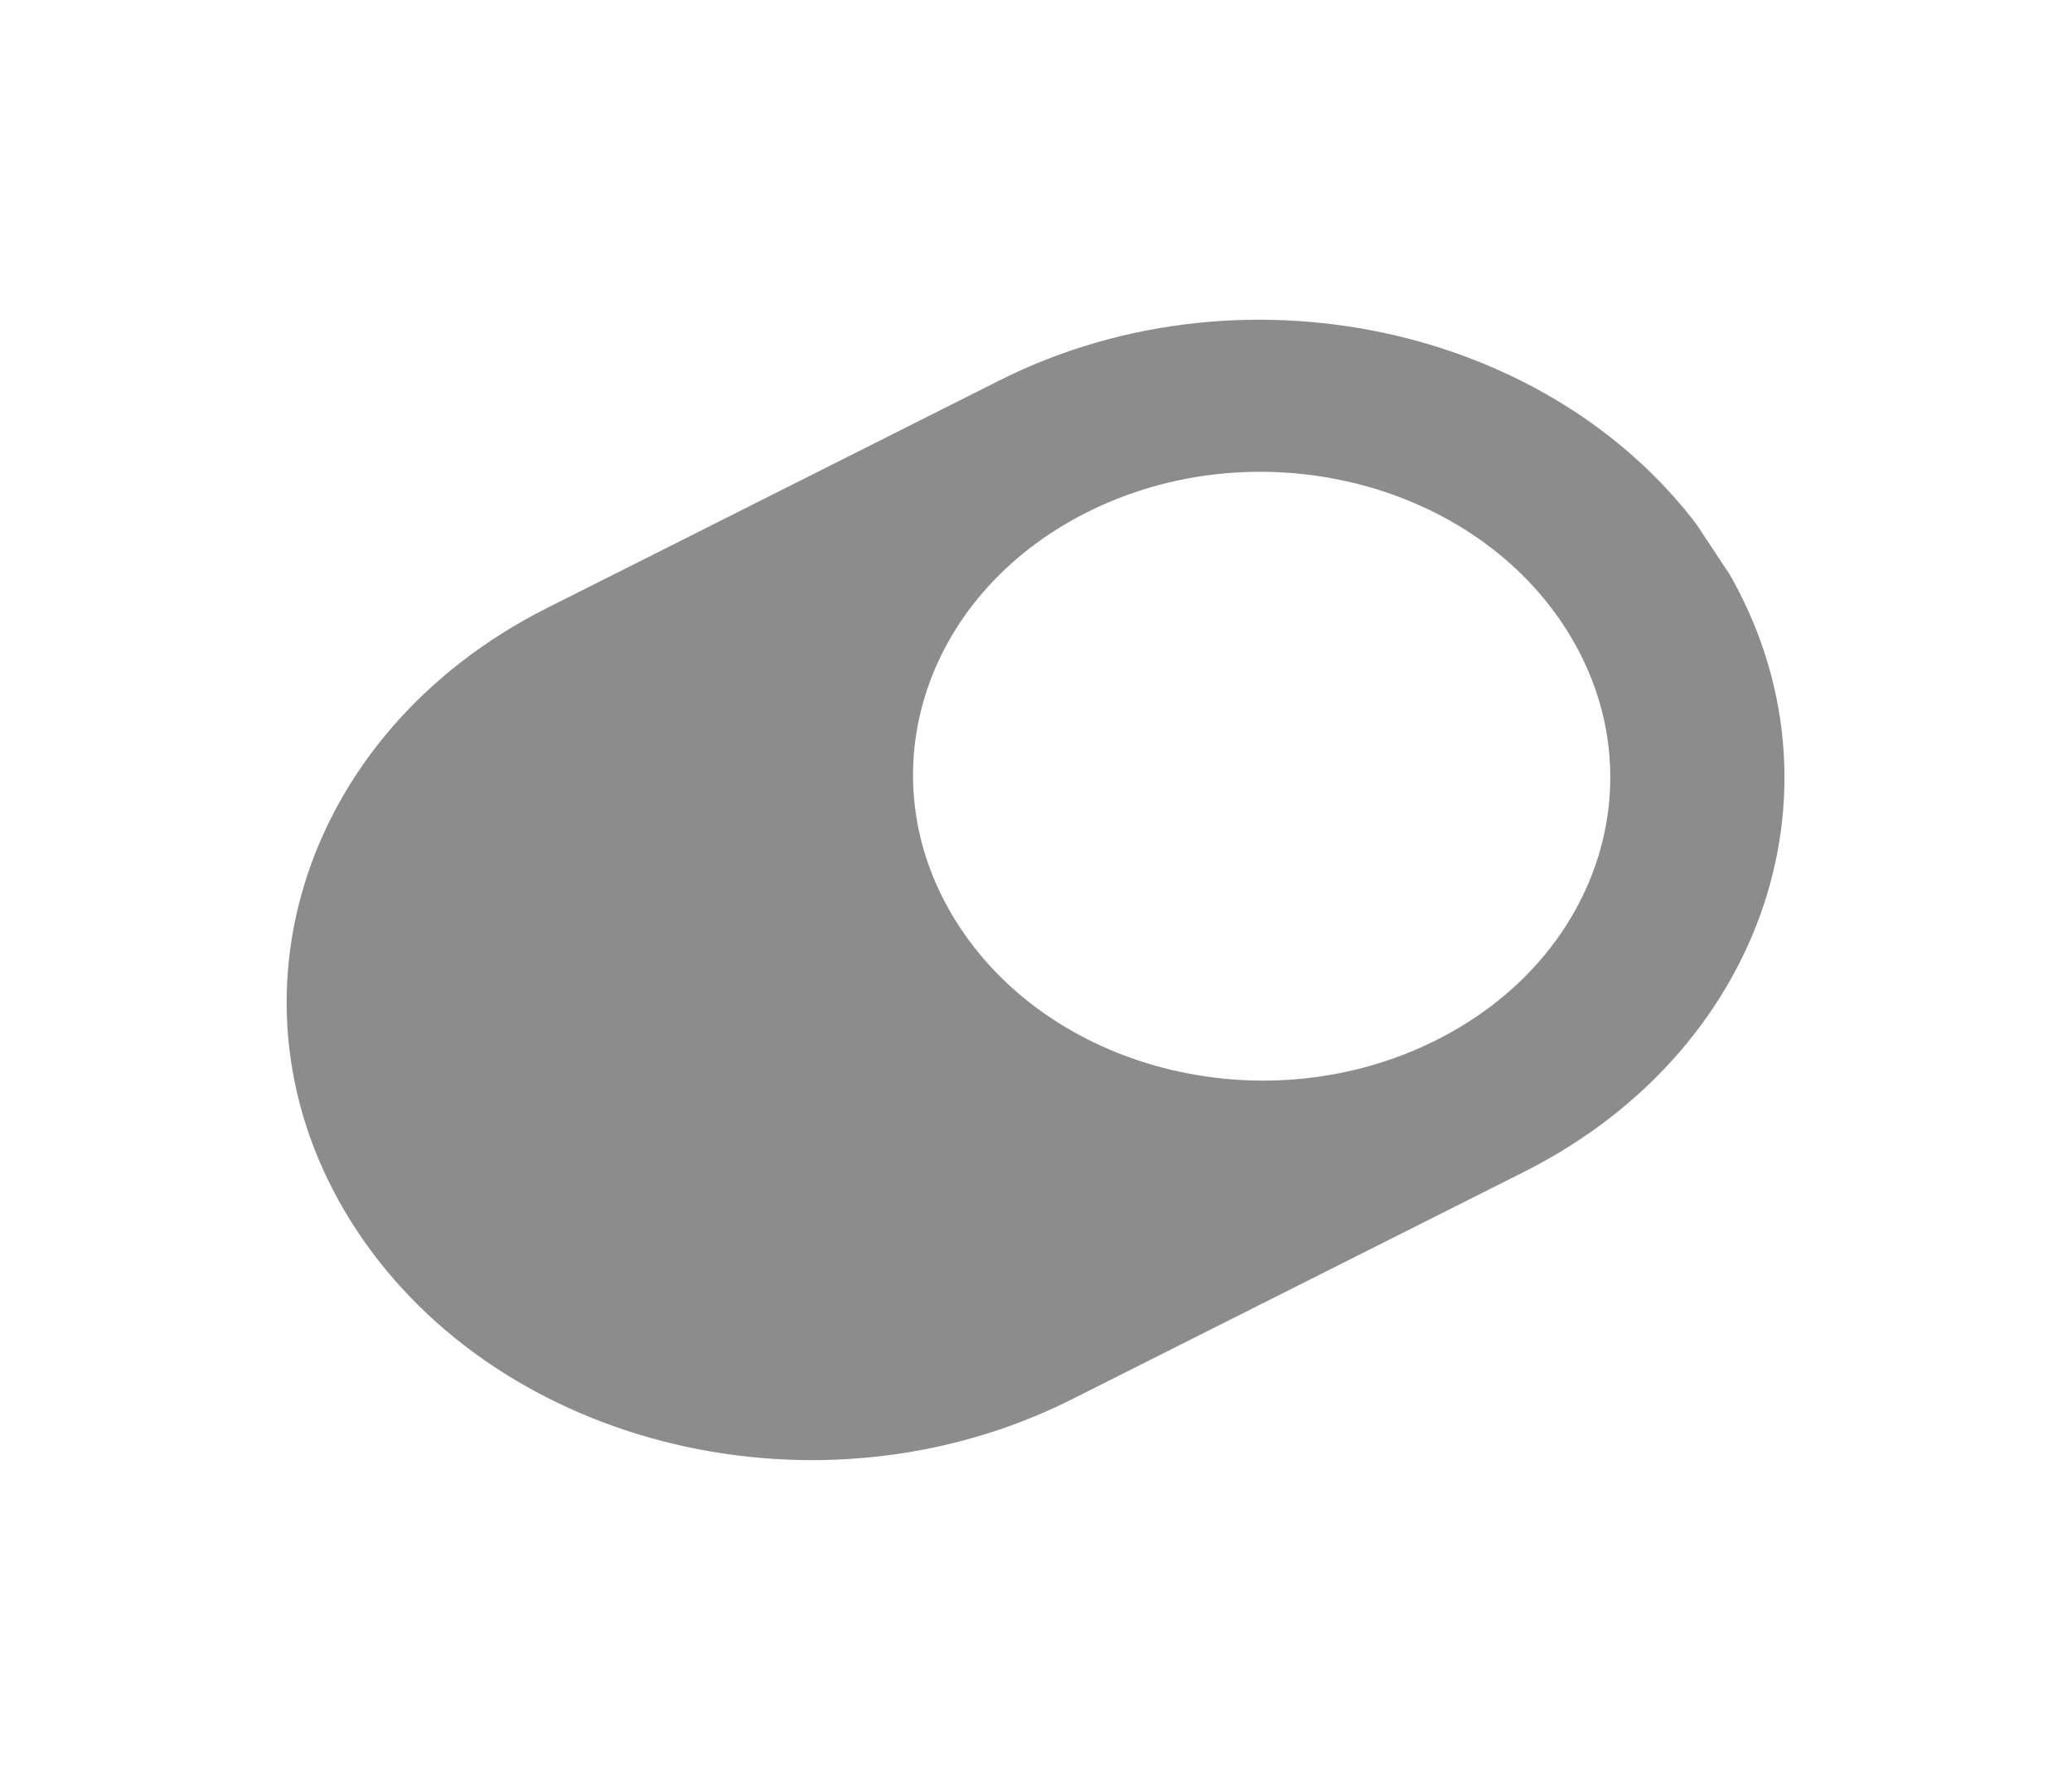<svg width="85" height="73" viewBox="0 0 85 73" fill="none" xmlns="http://www.w3.org/2000/svg">
<g clip-path="url(#clip0)">
<path d="M40.999 15.612L22.448 24.945C12.206 30.098 8.715 41.552 14.655 50.517C20.595 59.481 33.723 62.574 43.965 57.421L62.516 48.088C72.758 42.935 76.249 31.482 70.309 22.517C64.369 13.552 51.241 10.459 40.999 15.612ZM58.93 42.675C52.089 46.117 43.352 44.052 39.39 38.072C35.423 32.085 37.754 24.462 44.585 21.025C51.426 17.583 60.164 19.649 64.125 25.628C68.092 31.616 65.761 39.239 58.93 42.675Z" fill="#494949" fill-opacity="0.63"/>
</g>
<defs>
<clipPath id="clip0">
<rect width="62.301" height="51.943" fill="white" transform="matrix(0.893 -0.449 0.552 0.834 0.311 28.866)"/>
</clipPath>
</defs>
</svg>
